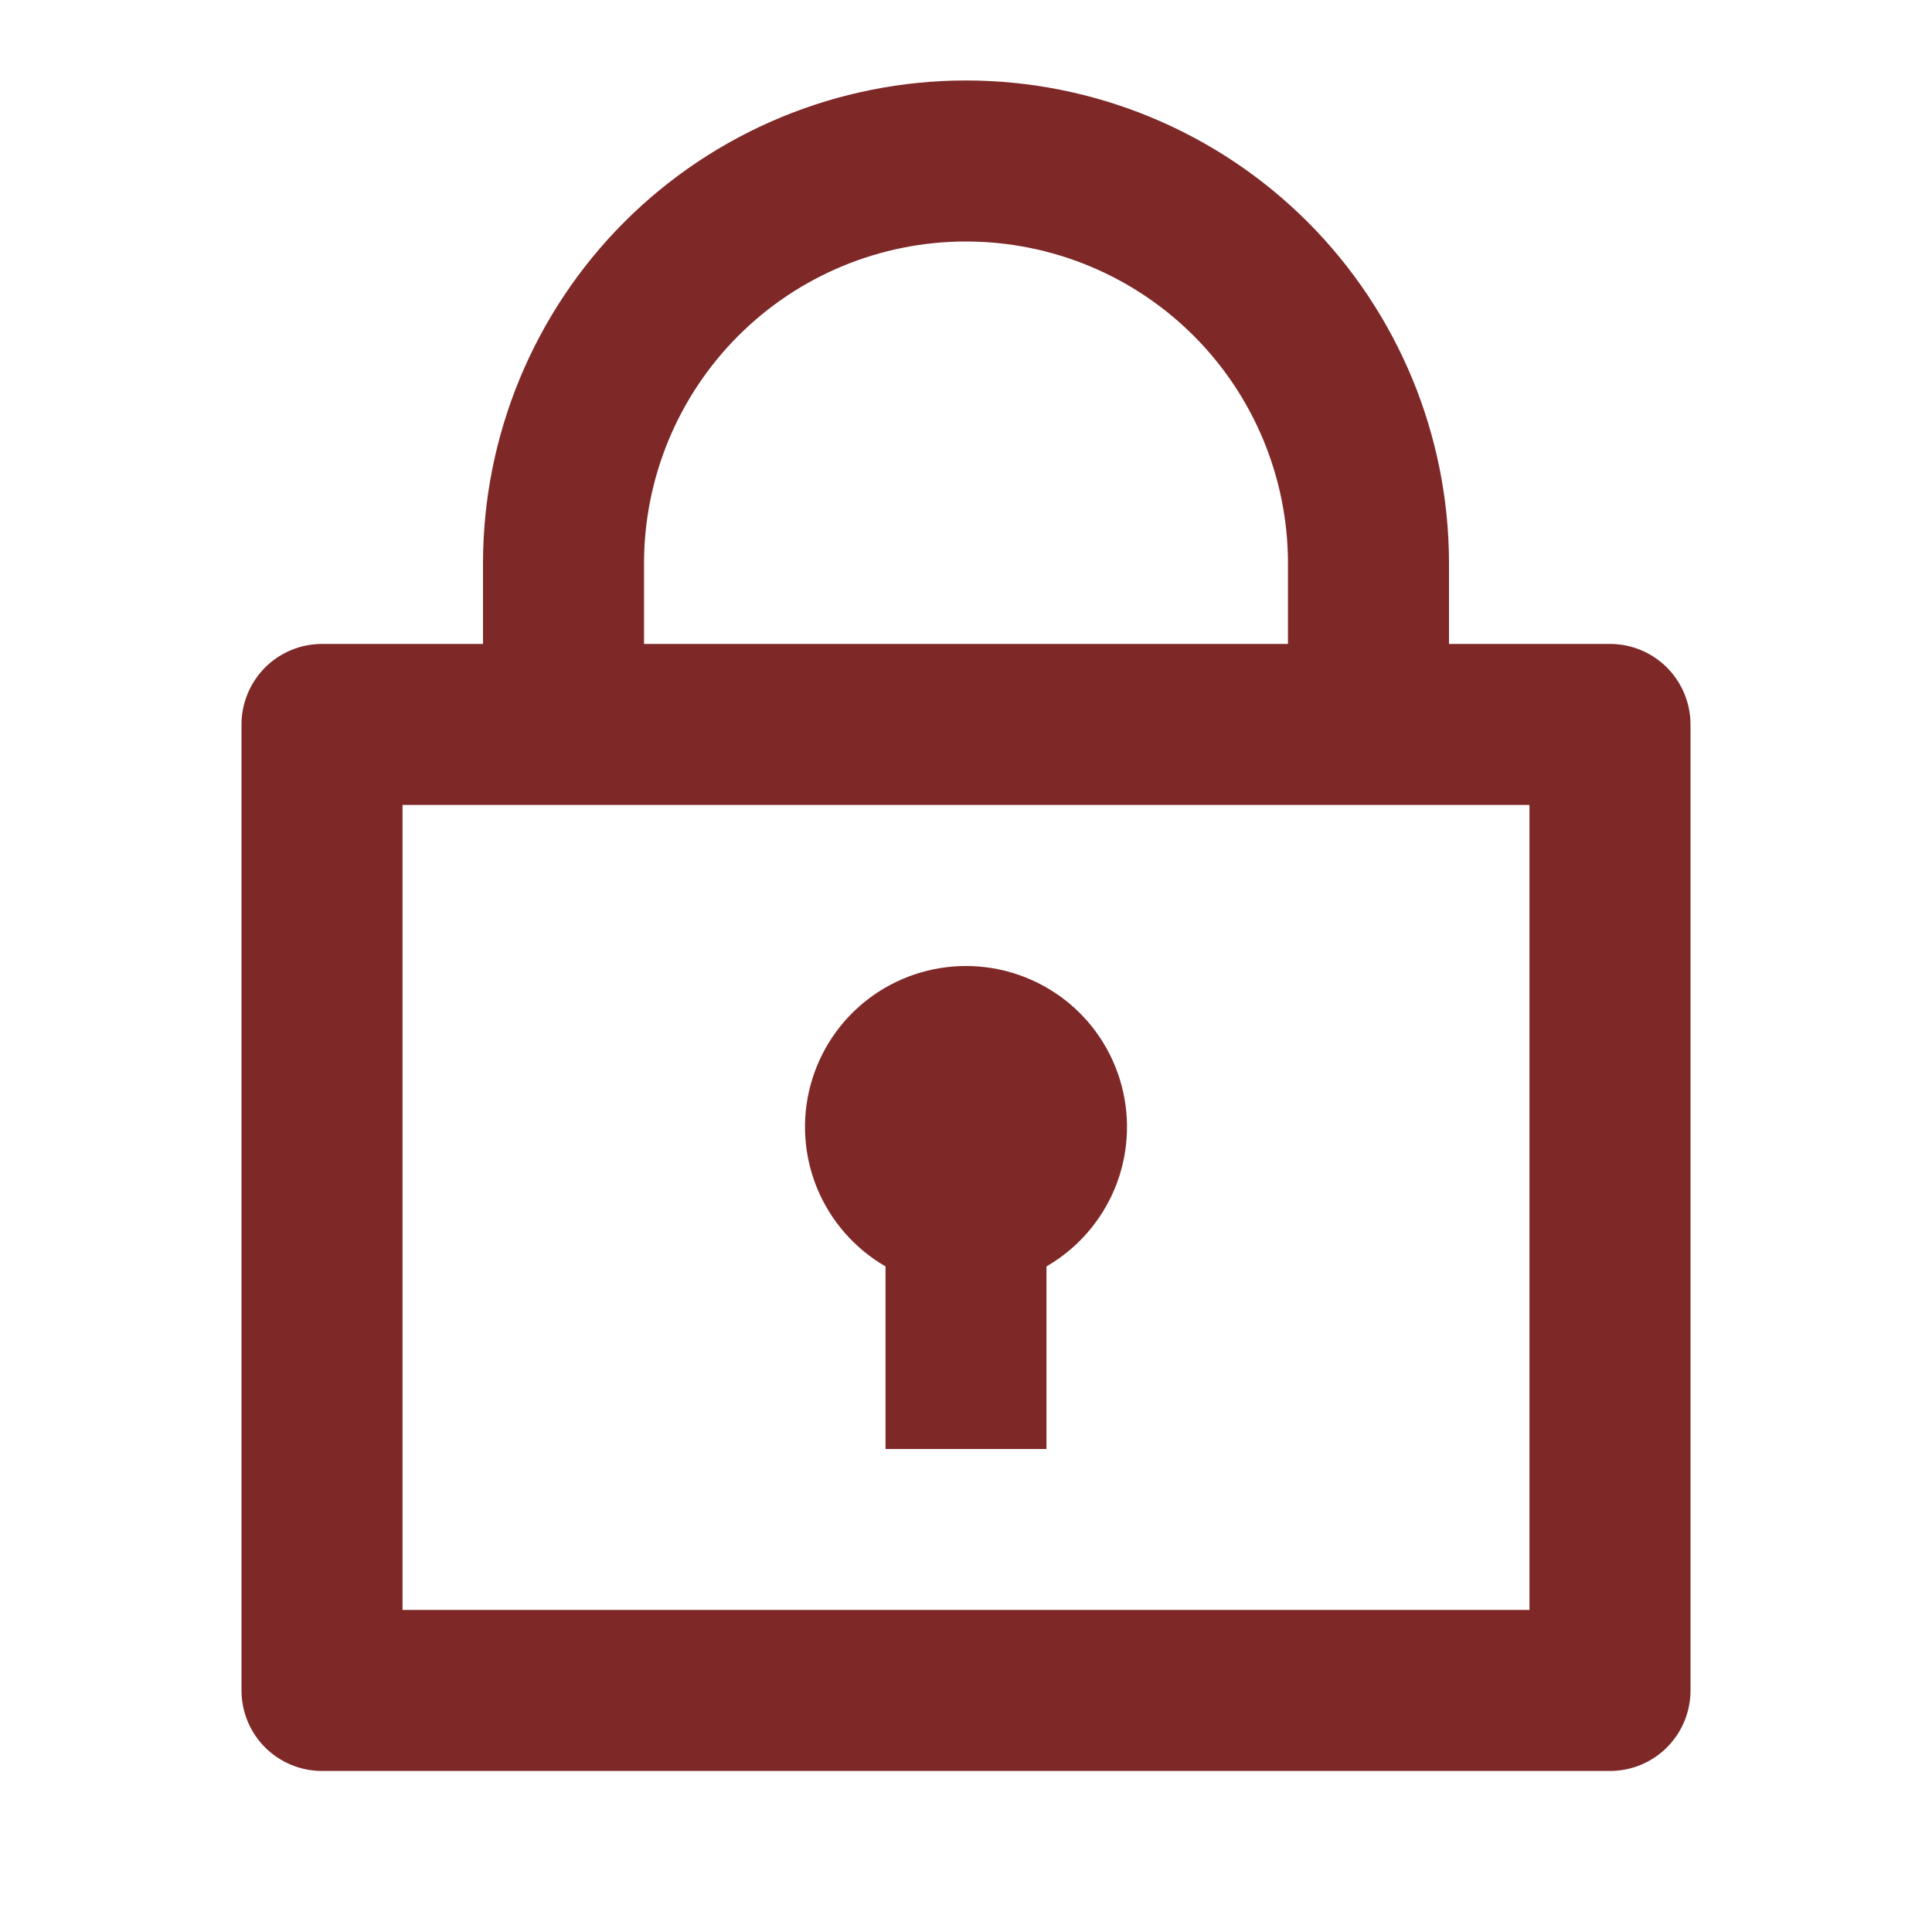 <svg width="20" height="20" viewBox="0 0 20 20" fill="none" xmlns="http://www.w3.org/2000/svg">
<g clip-path="url(#clip0_3707_6718)">
<path d="M5 6.666V5.833C5 4.507 5.527 3.235 6.464 2.297C7.402 1.36 8.674 0.833 10 0.833C11.326 0.833 12.598 1.36 13.536 2.297C14.473 3.235 15 4.507 15 5.833V6.666H16.667C16.888 6.666 17.1 6.754 17.256 6.91C17.412 7.067 17.5 7.279 17.5 7.5V17.5C17.5 17.721 17.412 17.933 17.256 18.089C17.1 18.245 16.888 18.333 16.667 18.333H3.333C3.112 18.333 2.9 18.245 2.744 18.089C2.588 17.933 2.5 17.721 2.5 17.5V7.5C2.5 7.279 2.588 7.067 2.744 6.91C2.9 6.754 3.112 6.666 3.333 6.666H5ZM15.833 8.333H4.167V16.666H15.833V8.333ZM9.167 13.11C8.849 12.926 8.601 12.643 8.46 12.304C8.32 11.965 8.295 11.589 8.39 11.235C8.485 10.88 8.694 10.567 8.985 10.344C9.276 10.121 9.633 10 10 10C10.367 10 10.723 10.121 11.015 10.344C11.306 10.567 11.515 10.88 11.61 11.235C11.705 11.589 11.68 11.965 11.54 12.304C11.399 12.643 11.151 12.926 10.833 13.11V15H9.167V13.11ZM6.667 6.666H13.333V5.833C13.333 4.949 12.982 4.101 12.357 3.476C11.732 2.851 10.884 2.5 10 2.5C9.116 2.5 8.268 2.851 7.643 3.476C7.018 4.101 6.667 4.949 6.667 5.833V6.666Z" fill="#7F2828"/>
</g>
<defs>
<clipPath id="clip0_3707_6718">
<rect width="20" height="20" fill="white"/>
</clipPath>
</defs>
</svg>
